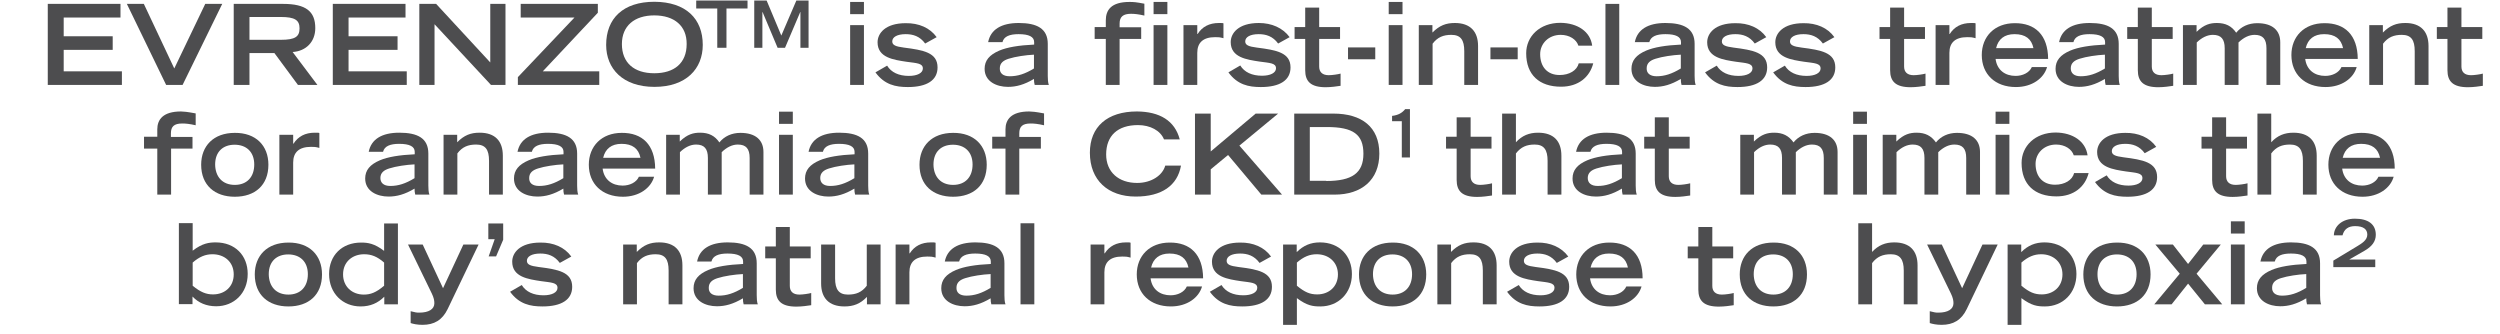 <?xml version="1.0" encoding="utf-8"?>
<!-- Generator: Adobe Illustrator 26.3.1, SVG Export Plug-In . SVG Version: 6.00 Build 0)  -->
<svg version="1.1" id="Layer_1" xmlns="http://www.w3.org/2000/svg" xmlns:xlink="http://www.w3.org/1999/xlink" x="0px" y="0px"
	 viewBox="0 0 1413 189" style="enable-background:new 0 0 1413 189;" xml:space="preserve">
<style type="text/css">
	.st0{enable-background:new    ;}
	.st1{fill:#4D4D4F;}
</style>
<g class="st0">
	<path class="st1" d="M68.1,2.2v7.7H36v10.6h27.7v7.7H36v12.1h32.9V48H27V2.2H68.1z"/>
	<path class="st1" d="M81.3,2.2l17.2,36.5L116,2.2h9.6L103.2,48h-9.3L71.7,2.2H81.3z"/>
	<path class="st1" d="M160,2.2c13,0,18.2,4.3,18.2,13.7c0,7.7-5.2,13-12.8,13.5l14,18.6h-11l-13.3-18H141v18h-8.9V2.2H160z
		 M158.7,22.5c8.2,0,10.6-1.8,10.6-6.5c0-4.6-2.6-6.4-10.6-6.4H141v12.9H158.7z"/>
	<path class="st1" d="M229.2,2.2v7.7H197v10.6h27.7v7.7H197v12.1h32.9V48h-41.8V2.2H229.2z"/>
	<path class="st1" d="M246.5,2.2l30.6,33.1V2.2h8.6V48h-8.2l-31.9-34.3V48h-8.6V2.2H246.5z"/>
	<path class="st1" d="M337.9,2.2v5l-31.1,33.1h31.9V48h-46v-4.4l32-33.7h-30.4V2.2H337.9z"/>
	<path class="st1" d="M397.2,25.4c0,13.4-9.3,23.7-27.3,23.7c-17.9,0-27.3-10.3-27.3-23.7c0-15,9.6-24.4,27.3-24.4
		C387.6,1.1,397.2,10.5,397.2,25.4z M369.8,8.7c-11.2,0-18.3,5.9-18.3,16.2c0,10.6,6.9,16.5,18.3,16.5c11.3,0,18.3-5.7,18.3-16.5
		C388.2,14.7,381.2,8.7,369.8,8.7z"/>
</g>
<g class="st0">
	<path class="st1" d="M422.5,0.3v4.5h-11.9V27h-5.2V4.8h-11.9V0.3H422.5z"/>
	<path class="st1" d="M433.3,0.3l8.3,19.8l8.5-19.8h6.9V27h-4.6V6.8h-0.1L443.7,27h-4.2L431,6.8h-0.1V27h-4.6V0.3H433.3z"/>
</g>
<g class="st0">
	<path class="st1" d="M488.3,1.1V8h-7.8V1.1H488.3z M488.3,14.2V48h-7.8V14.2H488.3z"/>
	<path class="st1" d="M529.4,21l-6.5,3.6c-3-4.1-6.8-5.3-11-5.3c-4.9,0-7.6,1.7-7.6,4.1c0,2.1,1.9,2.9,6.6,3.5
		c11,1.4,19,2.8,19,11.2c0,7.2-5.9,11.1-16.8,11.1c-6.9,0-13.2-1.3-18.3-8.3l6.6-3.8c2.3,3.8,6.6,5.8,12.3,5.8
		c4.7,0,7.9-1.6,7.9-4.2c0-3-3.5-3-9.3-3.8c-7.2-1.1-16.3-2.3-16.3-11c0-5,4.3-10.8,15.9-10.8C519.3,13,525.6,15.7,529.4,21z"/>
	<path class="st1" d="M592.2,24.8v18.1c0,1.6,0.1,3.9,0.6,5.1h-8c-0.3-1.1-0.4-2.1-0.4-3.4c-5.5,3.3-10.1,4.5-14.7,4.5
		c-6.4,0-13.2-3-13.2-10.2c0-4.7,2.7-7.9,8.3-10.3c4.5-1.9,11-3,19.7-3.4v-1.4c0-3-2.9-4.5-8.8-4.5c-5.1,0-8.3,1.3-9.1,4.5h-8.1
		c1.4-7.1,7.4-10.8,17.3-10.8C586,13,592.2,16.1,592.2,24.8z M570.7,43.1c4.5,0,8.6-1.3,13.7-4.4v-7.8c-4.5,0.2-10.6,1.1-14.3,2.3
		c-2.9,0.9-5,2.4-5,5.4C565,41.3,566.8,43.1,570.7,43.1z"/>
	<path class="st1" d="M646.8,2.1v6.7c-3.5-0.8-5.6-1-7.6-1c-4.3,0-6.4,1.6-6.4,5.5v2.1h12.2V22h-12.2v26h-7.8V22h-6.3v-6.7h6.3v-3.8
		c0-5.8,3-10.4,13.4-10.4C640.8,1.1,642.1,1.2,646.8,2.1z M659.8,1.1V8H652V1.1H659.8z M659.8,14.2V48H652V14.2H659.8z"/>
	<path class="st1" d="M691.5,13.2v8.4c-2.2-0.6-2.8-0.6-4.7-0.6c-6.7,0-10.1,3-10.1,8.9V48h-7.8V14.2h7.8v5h0.2
		c2.6-4.1,6.6-6.2,12-6.2C690.7,13,691.1,13,691.5,13.2z"/>
	<path class="st1" d="M728.9,21l-6.5,3.6c-3-4.1-6.8-5.3-11-5.3c-4.9,0-7.6,1.7-7.6,4.1c0,2.1,1.9,2.9,6.6,3.5
		c11,1.4,19,2.8,19,11.2c0,7.2-5.9,11.1-16.8,11.1c-6.9,0-13.2-1.3-18.3-8.3L701,37c2.3,3.8,6.6,5.8,12.3,5.8c4.7,0,7.9-1.6,7.9-4.2
		c0-3-3.5-3-9.3-3.8c-7.2-1.1-16.3-2.3-16.3-11c0-5,4.3-10.8,15.9-10.8C718.7,13,725,15.7,728.9,21z"/>
	<path class="st1" d="M745.6,4.3v11h11.8V22h-11.8v15.6c0,3.1,1.8,4.9,5.4,4.9c1.9,0,5.3-0.5,6.7-0.9v6.9c-2.1,0.3-5.2,0.8-8.4,0.8
		c-8.5,0-11.6-3.3-11.6-9.6V22h-6v-6.7h6v-11H745.6z"/>
	<path class="st1" d="M777.3,26.8v6.7h-15.4v-6.7H777.3z"/>
	<path class="st1" d="M792.7,1.1V8h-7.8V1.1H792.7z M792.7,14.2V48h-7.8V14.2H792.7z"/>
	<path class="st1" d="M835.4,26v22h-7.8V28.9c0-6.3-2-9.2-7.3-9.2c-4.5,0-7.8,1.3-10.6,5V48h-7.8V14.2h7.7v4.2c4-4,7.6-5.4,12.7-5.4
		C831,13,835.4,17.8,835.4,26z"/>
	<path class="st1" d="M857.8,26.8v6.7h-15.4v-6.7H857.8z"/>
	<path class="st1" d="M899.9,25.8h-7.8c-1.1-3.5-5-6.1-10-6.1c-6.8,0-11.6,4.9-11.6,10.9c0,7.1,4,11.8,11,11.8
		c5.5,0,9.8-2.6,10.8-6.6h8.2c-2,7.8-8.4,13.2-18.2,13.2c-12.3,0-19.7-6.7-19.7-18.9c0-9.5,7.6-17.2,19.3-17.2
		C891.7,13,898.9,17.9,899.9,25.8z"/>
	<path class="st1" d="M915.2,2.2V48h-7.8V2.2H915.2z"/>
	<path class="st1" d="M957.8,24.8v18.1c0,1.6,0.1,3.9,0.6,5.1h-8c-0.3-1.1-0.4-2.1-0.4-3.4c-5.5,3.3-10.1,4.5-14.7,4.5
		c-6.4,0-13.2-3-13.2-10.2c0-4.7,2.7-7.9,8.3-10.3c4.5-1.9,11-3,19.7-3.4v-1.4c0-3-2.9-4.5-8.8-4.5c-5.1,0-8.3,1.3-9.1,4.5H924
		c1.4-7.1,7.4-10.8,17.3-10.8C951.6,13,957.8,16.1,957.8,24.8z M936.3,43.1c4.5,0,8.6-1.3,13.7-4.4v-7.8c-4.5,0.2-10.6,1.1-14.3,2.3
		c-2.9,0.9-5,2.4-5,5.4C930.6,41.3,932.5,43.1,936.3,43.1z"/>
	<path class="st1" d="M998.3,21l-6.5,3.6c-3-4.1-6.8-5.3-11-5.3c-4.9,0-7.6,1.7-7.6,4.1c0,2.1,1.9,2.9,6.6,3.5
		c11,1.4,19,2.8,19,11.2c0,7.2-5.9,11.1-16.8,11.1c-6.9,0-13.2-1.3-18.3-8.3l6.6-3.8c2.3,3.8,6.6,5.8,12.3,5.8
		c4.7,0,7.9-1.6,7.9-4.2c0-3-3.5-3-9.3-3.8c-7.2-1.1-16.3-2.3-16.3-11c0-5,4.3-10.8,15.9-10.8C988.2,13,994.5,15.7,998.3,21z"/>
	<path class="st1" d="M1036.8,21l-6.5,3.6c-3-4.1-6.8-5.3-11-5.3c-4.9,0-7.6,1.7-7.6,4.1c0,2.1,1.9,2.9,6.6,3.5
		c11,1.4,19,2.8,19,11.2c0,7.2-5.9,11.1-16.8,11.1c-6.9,0-13.2-1.3-18.3-8.3l6.6-3.8c2.3,3.8,6.6,5.8,12.3,5.8
		c4.7,0,7.9-1.6,7.9-4.2c0-3-3.5-3-9.3-3.8c-7.2-1.1-16.3-2.3-16.3-11c0-5,4.3-10.8,15.9-10.8C1026.7,13,1033,15.7,1036.8,21z"/>
	<path class="st1" d="M1076.2,4.3v11h11.8V22h-11.8v15.6c0,3.1,1.8,4.9,5.4,4.9c1.9,0,5.3-0.5,6.7-0.9v6.9c-2.1,0.3-5.2,0.8-8.4,0.8
		c-8.5,0-11.6-3.3-11.6-9.6V22h-6v-6.7h6v-11H1076.2z"/>
	<path class="st1" d="M1116.6,13.2v8.4c-2.2-0.6-2.8-0.6-4.7-0.6c-6.7,0-10.1,3-10.1,8.9V48h-7.8V14.2h7.8v5h0.2
		c2.6-4.1,6.6-6.2,12-6.2C1115.9,13,1116.2,13,1116.6,13.2z"/>
	<path class="st1" d="M1157.6,33.3h-29.7c0.8,6.3,5.4,9.6,11.3,9.6c4,0,7.8-1.8,9.2-5h8.6c-1.8,6.4-8.5,11.3-17.6,11.3
		c-11.8,0-19.3-7.3-19.3-18.1c0-10.5,7.3-18,18.6-18C1150.3,13,1157.5,19.8,1157.6,33.3z M1149.3,27.2c-1.1-5.2-4.5-7.9-10.7-7.9
		c-5.7,0-9.2,2.8-10.4,7.9H1149.3z"/>
	<path class="st1" d="M1197.5,24.8v18.1c0,1.6,0.1,3.9,0.6,5.1h-8c-0.3-1.1-0.4-2.1-0.4-3.4c-5.5,3.3-10.1,4.5-14.7,4.5
		c-6.4,0-13.2-3-13.2-10.2c0-4.7,2.7-7.9,8.3-10.3c4.5-1.9,11-3,19.7-3.4v-1.4c0-3-2.9-4.5-8.8-4.5c-5.1,0-8.3,1.3-9.1,4.5h-8.1
		c1.4-7.1,7.4-10.8,17.3-10.8C1191.3,13,1197.5,16.1,1197.5,24.8z M1176,43.1c4.5,0,8.6-1.3,13.7-4.4v-7.8
		c-4.5,0.2-10.6,1.1-14.3,2.3c-2.9,0.9-5,2.4-5,5.4C1170.4,41.3,1172.2,43.1,1176,43.1z"/>
	<path class="st1" d="M1216.2,4.3v11h11.8V22h-11.8v15.6c0,3.1,1.8,4.9,5.4,4.9c1.9,0,5.3-0.5,6.7-0.9v6.9c-2.1,0.3-5.2,0.8-8.4,0.8
		c-8.5,0-11.6-3.3-11.6-9.6V22h-6v-6.7h6v-11H1216.2z"/>
	<path class="st1" d="M1263.9,18.5c2.8-3.5,7-5.4,11.9-5.4c8.6,0,13,4.1,13,10.8V48h-7.8V27.3c0-5.2-2-7.6-6.7-7.6
		c-3.1,0-6.2,1.5-9.1,4.3v24h-7.8V27.3c0-5.2-2-7.6-6.7-7.6c-3.1,0-6.2,1.5-9.1,4.3v24h-7.8V14.2h7.7V18c4.3-4.2,7.8-5,11.5-5
		C1257.9,13,1261.3,14.7,1263.9,18.5z"/>
	<path class="st1" d="M1332.6,33.3h-29.7c0.8,6.3,5.4,9.6,11.3,9.6c4,0,7.8-1.8,9.2-5h8.6c-1.8,6.4-8.5,11.3-17.6,11.3
		c-11.8,0-19.3-7.3-19.3-18.1c0-10.5,7.3-18,18.6-18C1325.3,13,1332.5,19.8,1332.6,33.3z M1324.3,27.2c-1.1-5.2-4.5-7.9-10.7-7.9
		c-5.7,0-9.2,2.8-10.4,7.9H1324.3z"/>
	<path class="st1" d="M1372.6,26v22h-7.8V28.9c0-6.3-2-9.2-7.3-9.2c-4.5,0-7.8,1.3-10.6,5V48h-7.8V14.2h7.7v4.2
		c4-4,7.6-5.4,12.7-5.4C1368.2,13,1372.6,17.8,1372.6,26z"/>
	<path class="st1" d="M1391.2,4.3v11h11.8V22h-11.8v15.6c0,3.1,1.8,4.9,5.4,4.9c1.9,0,5.3-0.5,6.7-0.9v6.9c-2.1,0.3-5.2,0.8-8.4,0.8
		c-8.5,0-11.6-3.3-11.6-9.6V22h-6v-6.7h6v-11H1391.2z"/>
</g>
<g class="st0">
	<path class="st1" d="M110.6,64.1v6.7c-3.5-0.8-5.6-1-7.6-1c-4.7,0-6.4,1.8-6.4,5.6v2h12.2V84H96.7v26h-7.8V84h-7.5v-6.7h7.5v-4.2
		c0-5.5,3.2-10.1,13.4-10.1C104.2,63.1,105.2,63.1,110.6,64.1z"/>
	<path class="st1" d="M151.7,93.1c0,11.6-7.6,18.1-19,18.1c-11.3,0-19-6.5-19-18.1c0-10.5,6.9-18,19-18
		C144.6,75,151.7,82.3,151.7,93.1z M132.7,104.5c6.9,0,11-4.5,11-11.5c0-7.2-4.5-11.2-11.1-11.2c-6.4,0-11,3.8-11,11.2
		C121.7,100,125.8,104.5,132.7,104.5z"/>
	<path class="st1" d="M180.5,75.2v8.4c-2.2-0.6-2.8-0.6-4.7-0.6c-6.7,0-10.1,3-10.1,8.9V110h-7.8V76.2h7.8v5h0.2
		c2.6-4.1,6.6-6.2,12-6.2C179.8,75,180.1,75,180.5,75.2z"/>
	<path class="st1" d="M242.1,86.8v18.1c0,1.6,0.1,3.9,0.6,5.1h-8c-0.3-1.1-0.4-2.1-0.4-3.4c-5.5,3.3-10.1,4.5-14.7,4.5
		c-6.4,0-13.2-3-13.2-10.2c0-4.7,2.7-7.9,8.3-10.3c4.5-1.9,11-3,19.7-3.4v-1.4c0-3-2.9-4.5-8.8-4.5c-5.1,0-8.3,1.3-9.1,4.5h-8.1
		c1.4-7.1,7.4-10.8,17.3-10.8C236,75,242.1,78.1,242.1,86.8z M220.6,105.1c4.5,0,8.6-1.3,13.7-4.4v-7.8c-4.5,0.2-10.6,1.1-14.3,2.3
		c-2.9,0.9-5,2.4-5,5.4C215,103.3,216.8,105.1,220.6,105.1z"/>
	<path class="st1" d="M284.2,88v22h-7.8V90.9c0-6.3-2-9.2-7.3-9.2c-4.5,0-7.8,1.3-10.6,5V110h-7.8V76.2h7.7v4.2
		c4-4,7.6-5.4,12.7-5.4C279.9,75,284.2,79.8,284.2,88z"/>
	<path class="st1" d="M326.2,86.8v18.1c0,1.6,0.1,3.9,0.6,5.1h-8c-0.3-1.1-0.4-2.1-0.4-3.4c-5.5,3.3-10.1,4.5-14.7,4.5
		c-6.4,0-13.2-3-13.2-10.2c0-4.7,2.7-7.9,8.3-10.3c4.5-1.9,11-3,19.7-3.4v-1.4c0-3-2.9-4.5-8.8-4.5c-5.1,0-8.3,1.3-9.1,4.5h-8.1
		c1.4-7.1,7.4-10.8,17.3-10.8C320,75,326.2,78.1,326.2,86.8z M304.7,105.1c4.5,0,8.6-1.3,13.7-4.4v-7.8c-4.5,0.2-10.6,1.1-14.3,2.3
		c-2.9,0.9-5,2.4-5,5.4C299,103.3,300.8,105.1,304.7,105.1z"/>
	<path class="st1" d="M370.3,95.3h-29.7c0.8,6.3,5.4,9.6,11.3,9.6c4,0,7.8-1.8,9.2-5h8.6c-1.8,6.4-8.5,11.3-17.6,11.3
		c-11.8,0-19.3-7.3-19.3-18.1c0-10.5,7.3-18,18.6-18C363,75,370.2,81.8,370.3,95.3z M362,89.2c-1.1-5.2-4.5-7.9-10.7-7.9
		c-5.7,0-9.2,2.8-10.4,7.9H362z"/>
	<path class="st1" d="M406.6,80.5c2.8-3.5,7-5.4,11.9-5.4c8.6,0,13,4.1,13,10.8V110h-7.8V89.3c0-5.2-2-7.6-6.7-7.6
		c-3.1,0-6.2,1.5-9.1,4.3v24h-7.8V89.3c0-5.2-2-7.6-6.7-7.6c-3.1,0-6.2,1.5-9.1,4.3v24h-7.8V76.2h7.7V80c4.3-4.2,7.8-5,11.5-5
		C400.6,75,404,76.7,406.6,80.5z"/>
	<path class="st1" d="M448.1,63.1V70h-7.8v-6.9H448.1z M448.1,76.2V110h-7.8V76.2H448.1z"/>
	<path class="st1" d="M490.7,86.8v18.1c0,1.6,0.1,3.9,0.6,5.1h-8c-0.3-1.1-0.4-2.1-0.4-3.4c-5.5,3.3-10.1,4.5-14.7,4.5
		c-6.4,0-13.2-3-13.2-10.2c0-4.7,2.7-7.9,8.3-10.3c4.5-1.9,11-3,19.7-3.4v-1.4c0-3-2.9-4.5-8.8-4.5c-5.1,0-8.3,1.3-9.1,4.5h-8.1
		c1.4-7.1,7.4-10.8,17.3-10.8C484.6,75,490.7,78.1,490.7,86.8z M469.2,105.1c4.5,0,8.6-1.3,13.7-4.4v-7.8
		c-4.5,0.2-10.6,1.1-14.3,2.3c-2.9,0.9-5,2.4-5,5.4C463.6,103.3,465.4,105.1,469.2,105.1z"/>
	<path class="st1" d="M557.7,93.1c0,11.6-7.6,18.1-19,18.1c-11.3,0-19-6.5-19-18.1c0-10.5,6.9-18,19-18
		C550.6,75,557.7,82.3,557.7,93.1z M538.7,104.5c6.9,0,11-4.5,11-11.5c0-7.2-4.5-11.2-11.1-11.2c-6.4,0-11,3.8-11,11.2
		C527.7,100,531.8,104.5,538.7,104.5z"/>
	<path class="st1" d="M590.1,64.1v6.7c-3.5-0.8-5.6-1-7.6-1c-4.7,0-6.4,1.8-6.4,5.6v2h12.2V84h-12.2v26h-7.8V84h-7.5v-6.7h7.5v-4.2
		c0-5.5,3.2-10.1,13.4-10.1C583.7,63.1,584.7,63.1,590.1,64.1z"/>
	<path class="st1" d="M666.8,78.8h-8.9c-2-5-7.8-8.1-14.7-8.1c-11.5,0-18,6-18,16.6c0,10,7.1,16.1,17.5,16.1
		c8.1,0,14.4-4.3,15.9-9.8h8.9c-2,11.3-10.9,17.5-25.6,17.5c-15.6,0-25.9-9.2-25.9-24.8c0-14.6,9.8-23.3,26.6-23.3
		C655.5,63.1,664,68.2,666.8,78.8z"/>
	<path class="st1" d="M684.3,64.2v21.4l25.4-21.4h12.7l-21.9,18.1l24.1,27.7h-11.7l-18.8-22.4l-9.8,8.1V110h-8.9V64.2H684.3z"/>
	<path class="st1" d="M753.6,64.2c16.1,0,26,7.6,26,22.6c0,14.9-10,23.2-25.3,23.2h-22.8V64.2H753.6z M749.6,102.3
		c14.6,0,21-4.5,21-15.4s-5.7-15.1-20.7-15.1h-9.6v30.4H749.6z"/>
</g>
<g class="st0">
	<path class="st1" d="M796.9,61.6V89h-4.6V68.5h-5.5v-3c3.4-0.4,5.6-1.6,7.4-3.8H796.9z"/>
</g>
<g class="st0">
	<path class="st1" d="M831.2,66.3v11H843V84h-11.8v15.6c0,3.1,1.8,4.9,5.4,4.9c1.9,0,5.3-0.5,6.7-0.9v6.9c-2.1,0.3-5.2,0.8-8.4,0.8
		c-8.5,0-11.6-3.3-11.6-9.6V84h-6v-6.7h6v-11H831.2z"/>
	<path class="st1" d="M856.8,64.2v16.2c3.5-3.8,7.5-5.4,12.5-5.4c8.9,0,13.2,4.8,13.2,13v22h-7.8V90.9c0-6.3-2.1-9.2-7.3-9.2
		c-4.5,0-7.7,1.3-10.6,5V110H849V64.2H856.8z"/>
	<path class="st1" d="M924.5,86.8v18.1c0,1.6,0.1,3.9,0.6,5.1h-8c-0.3-1.1-0.4-2.1-0.4-3.4c-5.5,3.3-10.1,4.5-14.7,4.5
		c-6.4,0-13.2-3-13.2-10.2c0-4.7,2.7-7.9,8.3-10.3c4.5-1.9,11-3,19.7-3.4v-1.4c0-3-2.9-4.5-8.8-4.5c-5.1,0-8.3,1.3-9.1,4.5h-8.1
		c1.4-7.1,7.4-10.8,17.3-10.8C918.3,75,924.5,78.1,924.5,86.8z M903,105.1c4.5,0,8.6-1.3,13.7-4.4v-7.8c-4.5,0.2-10.6,1.1-14.3,2.3
		c-2.9,0.9-5,2.4-5,5.4C897.4,103.3,899.2,105.1,903,105.1z"/>
	<path class="st1" d="M943.2,66.3v11H955V84h-11.8v15.6c0,3.1,1.8,4.9,5.4,4.9c1.9,0,5.3-0.5,6.7-0.9v6.9c-2.1,0.3-5.2,0.8-8.4,0.8
		c-8.5,0-11.6-3.3-11.6-9.6V84h-6v-6.7h6v-11H943.2z"/>
	<path class="st1" d="M1013.7,80.5c2.8-3.5,7-5.4,11.9-5.4c8.6,0,13,4.1,13,10.8V110h-7.8V89.3c0-5.2-2-7.6-6.7-7.6
		c-3.1,0-6.2,1.5-9.1,4.3v24h-7.8V89.3c0-5.2-2-7.6-6.7-7.6c-3.1,0-6.2,1.5-9.1,4.3v24h-7.8V76.2h7.7V80c4.3-4.2,7.8-5,11.5-5
		C1007.6,75,1011,76.7,1013.7,80.5z"/>
	<path class="st1" d="M1055.2,63.1V70h-7.8v-6.9H1055.2z M1055.2,76.2V110h-7.8V76.2H1055.2z"/>
	<path class="st1" d="M1094.2,80.5c2.8-3.5,7-5.4,11.9-5.4c8.6,0,13,4.1,13,10.8V110h-7.8V89.3c0-5.2-2-7.6-6.7-7.6
		c-3.1,0-6.2,1.5-9.1,4.3v24h-7.8V89.3c0-5.2-2-7.6-6.7-7.6c-3.1,0-6.2,1.5-9.1,4.3v24h-7.8V76.2h7.7V80c4.3-4.2,7.8-5,11.5-5
		C1088.1,75,1091.5,76.7,1094.2,80.5z"/>
	<path class="st1" d="M1135.7,63.1V70h-7.8v-6.9H1135.7z M1135.7,76.2V110h-7.8V76.2H1135.7z"/>
	<path class="st1" d="M1179.9,87.8h-7.8c-1.1-3.5-5-6.1-10-6.1c-6.8,0-11.6,4.9-11.6,10.9c0,7.1,4,11.8,11,11.8
		c5.5,0,9.8-2.6,10.8-6.6h8.2c-2,7.8-8.4,13.2-18.2,13.2c-12.3,0-19.7-6.7-19.7-18.9c0-9.5,7.6-17.2,19.3-17.2
		C1171.6,75,1178.8,79.9,1179.9,87.8z"/>
	<path class="st1" d="M1218.7,83l-6.5,3.6c-3-4.1-6.8-5.3-11-5.3c-4.9,0-7.6,1.7-7.6,4.1c0,2.1,1.9,2.9,6.6,3.5
		c11,1.4,19,2.8,19,11.2c0,7.2-5.9,11.1-16.8,11.1c-6.9,0-13.2-1.3-18.3-8.3l6.6-3.8c2.3,3.8,6.6,5.8,12.3,5.8
		c4.7,0,7.9-1.6,7.9-4.2c0-3-3.5-3-9.3-3.8c-7.2-1.1-16.3-2.3-16.3-11c0-5,4.3-10.8,15.9-10.8C1208.6,75,1214.9,77.7,1218.7,83z"/>
	<path class="st1" d="M1258.2,66.3v11h11.8V84h-11.8v15.6c0,3.1,1.8,4.9,5.4,4.9c1.9,0,5.3-0.5,6.7-0.9v6.9
		c-2.1,0.3-5.2,0.8-8.4,0.8c-8.5,0-11.6-3.3-11.6-9.6V84h-6v-6.7h6v-11H1258.2z"/>
	<path class="st1" d="M1283.7,64.2v16.2c3.5-3.8,7.5-5.4,12.5-5.4c8.9,0,13.2,4.8,13.2,13v22h-7.8V90.9c0-6.3-2.1-9.2-7.3-9.2
		c-4.5,0-7.8,1.3-10.6,5V110h-7.8V64.2H1283.7z"/>
	<path class="st1" d="M1353.5,95.3h-29.7c0.8,6.3,5.4,9.6,11.3,9.6c4,0,7.8-1.8,9.2-5h8.6c-1.8,6.4-8.5,11.3-17.6,11.3
		c-11.8,0-19.3-7.3-19.3-18.1c0-10.5,7.3-18,18.6-18C1346.2,75,1353.5,81.8,1353.5,95.3z M1345.2,89.2c-1.1-5.2-4.5-7.9-10.7-7.9
		c-5.7,0-9.2,2.8-10.4,7.9H1345.2z"/>
</g>
<g class="st0">
	<path class="st1" d="M108.9,126.2v15.5c5.4-4.2,9.3-4.7,13-4.7c11,0,18.1,7.4,18.1,17.8c0,11.1-7.9,18.3-17.8,18.3
		c-5.5,0-10-1.9-13.4-5.5v4.3h-7.7v-45.8H108.9z M108.9,161.5c4.5,3.7,7.7,4.9,11.5,4.9c6.7,0,11.7-4.4,11.7-11.3
		c0-7-5.2-11.4-12-11.4c-4,0-7.4,1.4-11.2,4.7V161.5z"/>
	<path class="st1" d="M182,155.1c0,11.6-7.6,18.1-19,18.1c-11.3,0-19-6.5-19-18.1c0-10.5,6.9-18,19-18
		C174.9,137,182,144.3,182,155.1z M163,166.5c6.9,0,11-4.5,11-11.5c0-7.2-4.5-11.2-11.1-11.2c-6.4,0-11,3.8-11,11.2
		C152,162,156.1,166.5,163,166.5z"/>
	<path class="st1" d="M224.9,126.2V172h-7.7v-4.3c-3.6,3.6-7.9,5.5-13.4,5.5c-10.1,0-17.8-7.4-17.8-18.3c0-10.5,7.2-17.8,18.1-17.8
		c3.8,0,7.5,0.5,13,4.7v-15.5H224.9z M205.6,166.5c3.8,0,6.9-1.1,11.5-5v-13.1c-3.9-3.4-7.2-4.7-11.3-4.7c-6.5,0-11.9,4.2-11.9,11.4
		C193.9,161.9,198.9,166.5,205.6,166.5z"/>
	<path class="st1" d="M238.9,138.2l11.5,24.7l11.5-24.7h8.6l-17.5,36.5c-3,6.2-7.6,8.9-14.2,8.9c-2.9,0-5.2-0.5-6.7-1v-6.7
		c2.9,0.7,3.1,0.8,4.9,0.8c5.4,0,8.5-2,8.5-5.3c0-1.5-0.3-3.1-1.4-5.4l-13.5-27.8H238.9z"/>
	<path class="st1" d="M284.4,126.2v9.3l-4,9.4h-4.2l3.4-9.7H276v-8.9H284.4z"/>
	<path class="st1" d="M322.9,145l-6.5,3.6c-3-4.1-6.8-5.3-11-5.3c-4.9,0-7.6,1.7-7.6,4.1c0,2.1,1.9,2.9,6.6,3.5
		c11,1.4,19,2.8,19,11.2c0,7.2-5.9,11.1-16.8,11.1c-6.9,0-13.2-1.3-18.3-8.3l6.6-3.8c2.3,3.8,6.6,5.8,12.3,5.8
		c4.7,0,7.9-1.6,7.9-4.2c0-3-3.5-3-9.3-3.8c-7.2-1.1-16.3-2.3-16.3-11c0-5,4.3-10.8,15.9-10.8C312.8,137,319.1,139.7,322.9,145z"/>
	<path class="st1" d="M385.7,150v22h-7.8v-19.1c0-6.3-2-9.2-7.3-9.2c-4.5,0-7.8,1.3-10.6,5V172h-7.8v-33.8h7.7v4.2
		c4-4,7.6-5.4,12.7-5.4C381.4,137,385.7,141.8,385.7,150z"/>
	<path class="st1" d="M427.7,148.8v18.1c0,1.6,0.1,3.9,0.6,5.1h-8c-0.3-1.1-0.4-2.1-0.4-3.4c-5.5,3.3-10.1,4.5-14.7,4.5
		c-6.4,0-13.2-3-13.2-10.2c0-4.7,2.7-7.9,8.3-10.3c4.5-1.9,11-3,19.7-3.4v-1.4c0-3-2.9-4.5-8.8-4.5c-5.1,0-8.3,1.3-9.1,4.5h-8.1
		c1.4-7.1,7.4-10.8,17.3-10.8C421.5,137,427.7,140.1,427.7,148.8z M406.2,167.1c4.5,0,8.6-1.3,13.7-4.4v-7.8
		c-4.5,0.2-10.6,1.1-14.3,2.3c-2.9,0.9-5,2.4-5,5.4C400.5,165.3,402.3,167.1,406.2,167.1z"/>
	<path class="st1" d="M446.4,128.3v11h11.8v6.7h-11.8v15.6c0,3.1,1.8,4.9,5.4,4.9c1.9,0,5.3-0.5,6.7-0.9v6.9
		c-2.1,0.3-5.2,0.8-8.4,0.8c-8.5,0-11.6-3.3-11.6-9.6V146h-6v-6.7h6v-11H446.4z"/>
	<path class="st1" d="M472,138.2v19.1c0,6.3,2.1,9.2,7.3,9.2c4.5,0,7.8-1.3,10.6-5v-23.3h7.8V172H490v-4.2
		c-3.7,3.9-7.6,5.4-12.7,5.4c-8.9,0-13.2-4.9-13.2-13v-22H472z"/>
	<path class="st1" d="M528.8,137.2v8.4c-2.2-0.6-2.8-0.6-4.7-0.6c-6.7,0-10.1,3-10.1,8.9V172h-7.8v-33.8h7.8v5h0.2
		c2.6-4.1,6.6-6.2,12-6.2C528,137,528.3,137,528.8,137.2z"/>
	<path class="st1" d="M567.7,148.8v18.1c0,1.6,0.1,3.9,0.6,5.1h-8c-0.3-1.1-0.4-2.1-0.4-3.4c-5.5,3.3-10.1,4.5-14.7,4.5
		c-6.4,0-13.2-3-13.2-10.2c0-4.7,2.7-7.9,8.3-10.3c4.5-1.9,11-3,19.7-3.4v-1.4c0-3-2.9-4.5-8.8-4.5c-5.1,0-8.3,1.3-9.1,4.5h-8.1
		c1.4-7.1,7.4-10.8,17.3-10.8C561.5,137,567.7,140.1,567.7,148.8z M546.2,167.1c4.5,0,8.6-1.3,13.7-4.4v-7.8
		c-4.5,0.2-10.6,1.1-14.3,2.3c-2.9,0.9-5,2.4-5,5.4C540.5,165.3,542.3,167.1,546.2,167.1z"/>
	<path class="st1" d="M584.6,126.2V172h-7.8v-45.8H584.6z"/>
	<path class="st1" d="M639,137.2v8.4c-2.2-0.6-2.8-0.6-4.7-0.6c-6.7,0-10.1,3-10.1,8.9V172h-7.8v-33.8h7.8v5h0.2
		c2.6-4.1,6.6-6.2,12-6.2C638.3,137,638.6,137,639,137.2z"/>
	<path class="st1" d="M680,157.3h-29.7c0.8,6.3,5.4,9.6,11.3,9.6c4,0,7.8-1.8,9.2-5h8.6c-1.8,6.4-8.5,11.3-17.6,11.3
		c-11.8,0-19.3-7.3-19.3-18.1c0-10.5,7.3-18,18.6-18C672.7,137,679.9,143.8,680,157.3z M671.7,151.2c-1.1-5.2-4.5-7.9-10.7-7.9
		c-5.7,0-9.2,2.8-10.4,7.9H671.7z"/>
	<path class="st1" d="M718.4,145l-6.5,3.6c-3-4.1-6.8-5.3-11-5.3c-4.9,0-7.6,1.7-7.6,4.1c0,2.1,1.9,2.9,6.6,3.5
		c11,1.4,19,2.8,19,11.2c0,7.2-5.9,11.1-16.8,11.1c-6.9,0-13.2-1.3-18.3-8.3l6.6-3.8c2.3,3.8,6.6,5.8,12.3,5.8
		c4.7,0,7.9-1.6,7.9-4.2c0-3-3.5-3-9.3-3.8c-7.2-1.1-16.3-2.3-16.3-11c0-5,4.3-10.8,15.9-10.8C708.3,137,714.6,139.7,718.4,145z"/>
	<path class="st1" d="M764.1,154.9c0,10.8-7.7,18.3-17.8,18.3c-4.3,0-7.5-0.4-13.3-4.7v15.1h-7.8v-45.4h7.7v4.3
		c3.8-3.8,8-5.5,13.1-5.5C757.1,137,764.1,144.6,764.1,154.9z M733,161.5c4.5,3.7,7.4,4.9,11.5,4.9c6.7,0,11.7-4.5,11.7-11.3
		c0-6.9-5.2-11.4-12-11.4c-4,0-7.4,1.4-11.2,4.7V161.5z"/>
	<path class="st1" d="M806.1,155.1c0,11.6-7.6,18.1-19,18.1c-11.3,0-19-6.5-19-18.1c0-10.5,6.9-18,19-18
		C799,137,806.1,144.3,806.1,155.1z M787.1,166.5c6.9,0,11-4.5,11-11.5c0-7.2-4.5-11.2-11.1-11.2c-6.4,0-11,3.8-11,11.2
		C776.1,162,780.2,166.5,787.1,166.5z"/>
	<path class="st1" d="M845.9,150v22h-7.8v-19.1c0-6.3-2-9.2-7.3-9.2c-4.5,0-7.8,1.3-10.6,5V172h-7.8v-33.8h7.7v4.2
		c4-4,7.6-5.4,12.7-5.4C841.6,137,845.9,141.8,845.9,150z"/>
	<path class="st1" d="M886.4,145l-6.5,3.6c-3-4.1-6.8-5.3-11-5.3c-4.9,0-7.6,1.7-7.6,4.1c0,2.1,1.9,2.9,6.6,3.5
		c11,1.4,19,2.8,19,11.2c0,7.2-5.9,11.1-16.8,11.1c-6.9,0-13.2-1.3-18.3-8.3l6.6-3.8c2.3,3.8,6.6,5.8,12.3,5.8
		c4.7,0,7.9-1.6,7.9-4.2c0-3-3.5-3-9.3-3.8c-7.2-1.1-16.3-2.3-16.3-11c0-5,4.3-10.8,15.9-10.8C876.2,137,882.5,139.7,886.4,145z"/>
	<path class="st1" d="M928.4,157.3h-29.7c0.8,6.3,5.4,9.6,11.3,9.6c4,0,7.8-1.8,9.2-5h8.6c-1.8,6.4-8.5,11.3-17.6,11.3
		c-11.8,0-19.3-7.3-19.3-18.1c0-10.5,7.3-18,18.6-18C921.1,137,928.4,143.8,928.4,157.3z M920.1,151.2c-1.1-5.2-4.5-7.9-10.7-7.9
		c-5.7,0-9.2,2.8-10.4,7.9H920.1z"/>
	<path class="st1" d="M967.8,128.3v11h11.8v6.7h-11.8v15.6c0,3.1,1.8,4.9,5.4,4.9c1.9,0,5.3-0.5,6.7-0.9v6.9
		c-2.1,0.3-5.2,0.8-8.4,0.8c-8.5,0-11.6-3.3-11.6-9.6V146h-6v-6.7h6v-11H967.8z"/>
	<path class="st1" d="M1021.3,155.1c0,11.6-7.6,18.1-19,18.1c-11.3,0-19-6.5-19-18.1c0-10.5,6.9-18,19-18
		C1014.3,137,1021.3,144.3,1021.3,155.1z M1002.3,166.5c6.9,0,11-4.5,11-11.5c0-7.2-4.5-11.2-11.1-11.2c-6.4,0-11,3.8-11,11.2
		C991.3,162,995.4,166.5,1002.3,166.5z"/>
	<path class="st1" d="M1058.1,126.2v16.2c3.5-3.8,7.5-5.4,12.5-5.4c8.9,0,13.2,4.8,13.2,13v22h-7.8v-19.1c0-6.3-2.1-9.2-7.3-9.2
		c-4.5,0-7.8,1.3-10.6,5V172h-7.8v-45.8H1058.1z"/>
	<path class="st1" d="M1097.5,138.2l11.5,24.7l11.5-24.7h8.6l-17.5,36.5c-3,6.2-7.6,8.9-14.2,8.9c-2.9,0-5.2-0.5-6.7-1v-6.7
		c2.9,0.7,3.1,0.8,4.9,0.8c5.4,0,8.5-2,8.5-5.3c0-1.5-0.3-3.1-1.4-5.4l-13.5-27.8H1097.5z"/>
	<path class="st1" d="M1173.6,154.9c0,10.8-7.7,18.3-17.8,18.3c-4.3,0-7.5-0.4-13.3-4.7v15.1h-7.8v-45.4h7.7v4.3
		c3.8-3.8,8-5.5,13.1-5.5C1166.5,137,1173.6,144.6,1173.6,154.9z M1142.5,161.5c4.5,3.7,7.4,4.9,11.5,4.9c6.7,0,11.7-4.5,11.7-11.3
		c0-6.9-5.2-11.4-12-11.4c-4,0-7.4,1.4-11.2,4.7V161.5z"/>
	<path class="st1" d="M1215.5,155.1c0,11.6-7.6,18.1-19,18.1c-11.3,0-19-6.5-19-18.1c0-10.5,6.9-18,19-18
		C1208.5,137,1215.5,144.3,1215.5,155.1z M1196.6,166.5c6.9,0,11-4.5,11-11.5c0-7.2-4.5-11.2-11.1-11.2c-6.4,0-11,3.8-11,11.2
		C1185.5,162,1189.6,166.5,1196.6,166.5z"/>
	<path class="st1" d="M1228.1,138.2l8.6,11l8.6-11h9.9l-13.7,16.5L1256,172h-9.8l-9.5-11.7l-9.3,11.7h-9.8l14.4-17.3l-13.8-16.5
		H1228.1z"/>
	<path class="st1" d="M1268.7,125.1v6.9h-7.8v-6.9H1268.7z M1268.7,138.2V172h-7.8v-33.8H1268.7z"/>
	<path class="st1" d="M1311.3,148.8v18.1c0,1.6,0.1,3.9,0.6,5.1h-8c-0.3-1.1-0.4-2.1-0.4-3.4c-5.5,3.3-10.1,4.5-14.7,4.5
		c-6.4,0-13.2-3-13.2-10.2c0-4.7,2.7-7.9,8.3-10.3c4.5-1.9,11-3,19.7-3.4v-1.4c0-3-2.9-4.5-8.8-4.5c-5.1,0-8.3,1.3-9.1,4.5h-8.1
		c1.4-7.1,7.4-10.8,17.3-10.8C1305.1,137,1311.3,140.1,1311.3,148.8z M1289.8,167.1c4.5,0,8.6-1.3,13.7-4.4v-7.8
		c-4.5,0.2-10.6,1.1-14.3,2.3c-2.9,0.9-5,2.4-5,5.4C1284.1,165.3,1286,167.1,1289.8,167.1z"/>
</g>
<g class="st0">
	<path class="st1" d="M1342.8,132.7c0,3.7-2.1,6.6-6.5,9.1l-8.4,4.8v0.1h14.6v4.3h-23.7v-3.7l13.6-8.2c2.4-1.5,5.6-3.3,5.6-6.5
		c0-3-2.2-4.8-6.9-4.8c-3.8,0-6.2,1.7-7.1,5.2h-4.9c0.1-5.1,4.6-9.4,11.9-9.4C1338.6,123.6,1342.8,126.8,1342.8,132.7z"/>
</g>
</svg>

